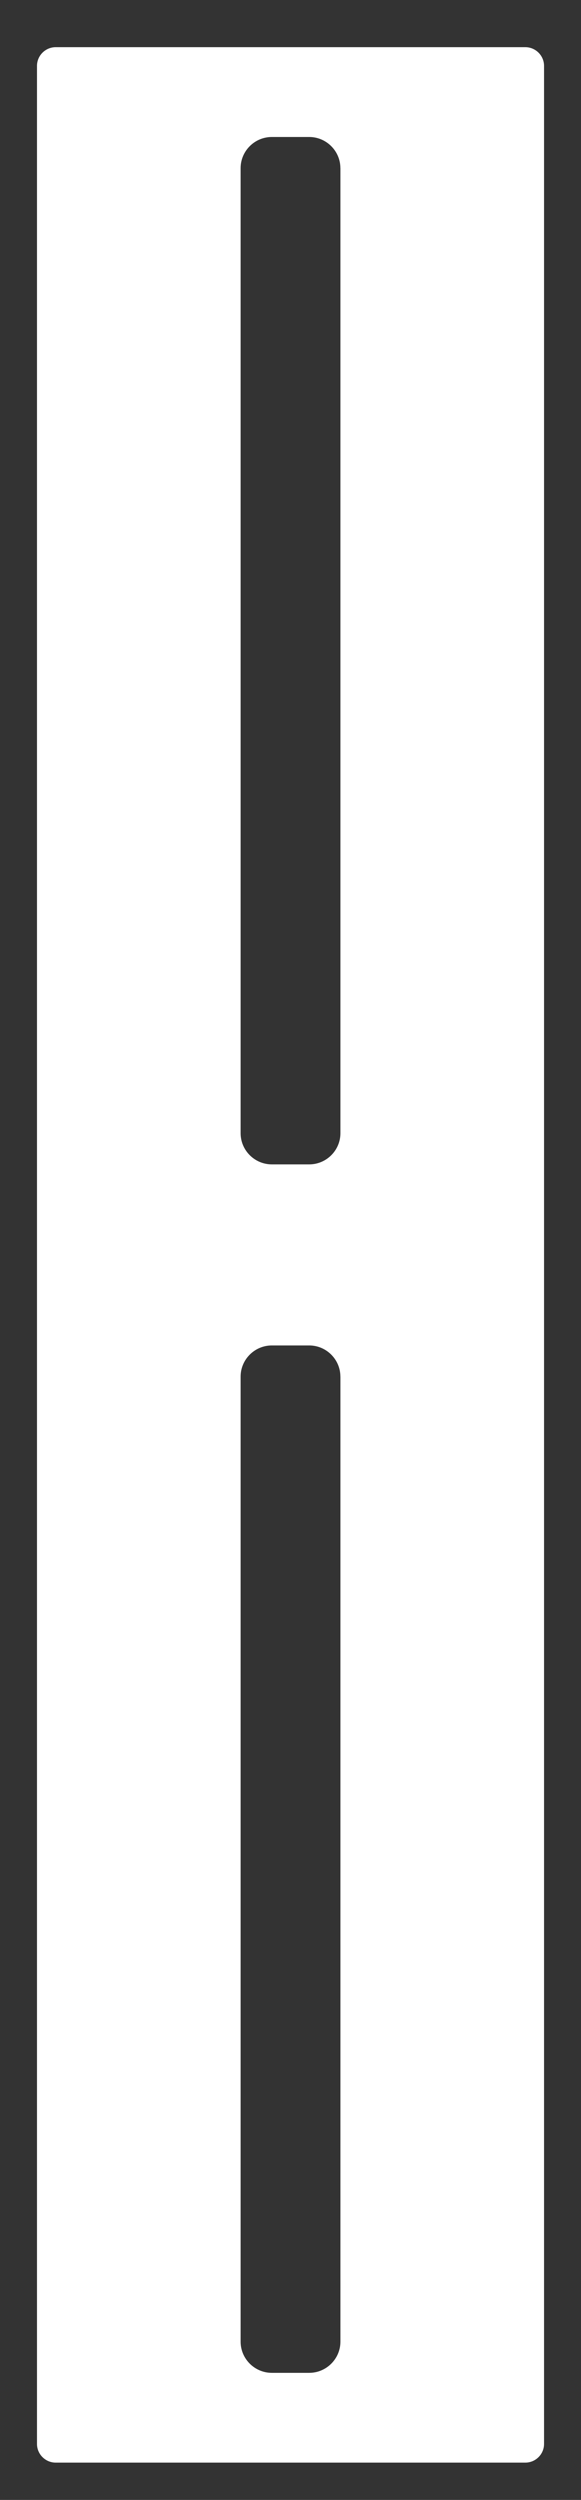 <svg version="1.2" baseProfile="tiny" viewBox="0 0 15.77 67.834" xmlns:xlink="http://www.w3.org/1999/xlink" xmlns="http://www.w3.org/2000/svg">
<rect x="0" y="0" width="15.77" height="67.834" fill="#333333" stroke="none"/>
<path style="fill:#ffffff;" d="M14.767,66.315C14.767,66.594,14.538,66.822,14.259,66.822L1.512,66.822L1.512,66.822C1.233,66.822,1.004,66.594,1.004,66.315L1.004,1.788C1.004,1.509,1.233,1.28,1.512,1.28L14.259,1.28C14.538,1.28,14.767,1.509,14.767,1.788L14.767,66.315M9.239,4.563C9.239,4.098,8.858,3.717,8.392,3.717L7.378,3.717L7.378,3.717C6.912,3.717,6.531,4.097,6.531,4.563L6.531,30.749C6.531,31.214,6.912,31.595,7.378,31.595L8.393,31.595C8.859,31.595,9.24,31.215,9.24,30.749L9.24,4.563M9.239,37.354C9.239,36.889,8.858,36.508,8.392,36.508L7.378,36.508L7.378,36.508C6.912,36.508,6.531,36.889,6.531,37.354L6.531,63.54C6.531,64.005,6.912,64.386,7.378,64.386L8.393,64.386C8.859,64.386,9.24,64.005,9.24,63.54L9.24,37.354Z"/>
</svg>